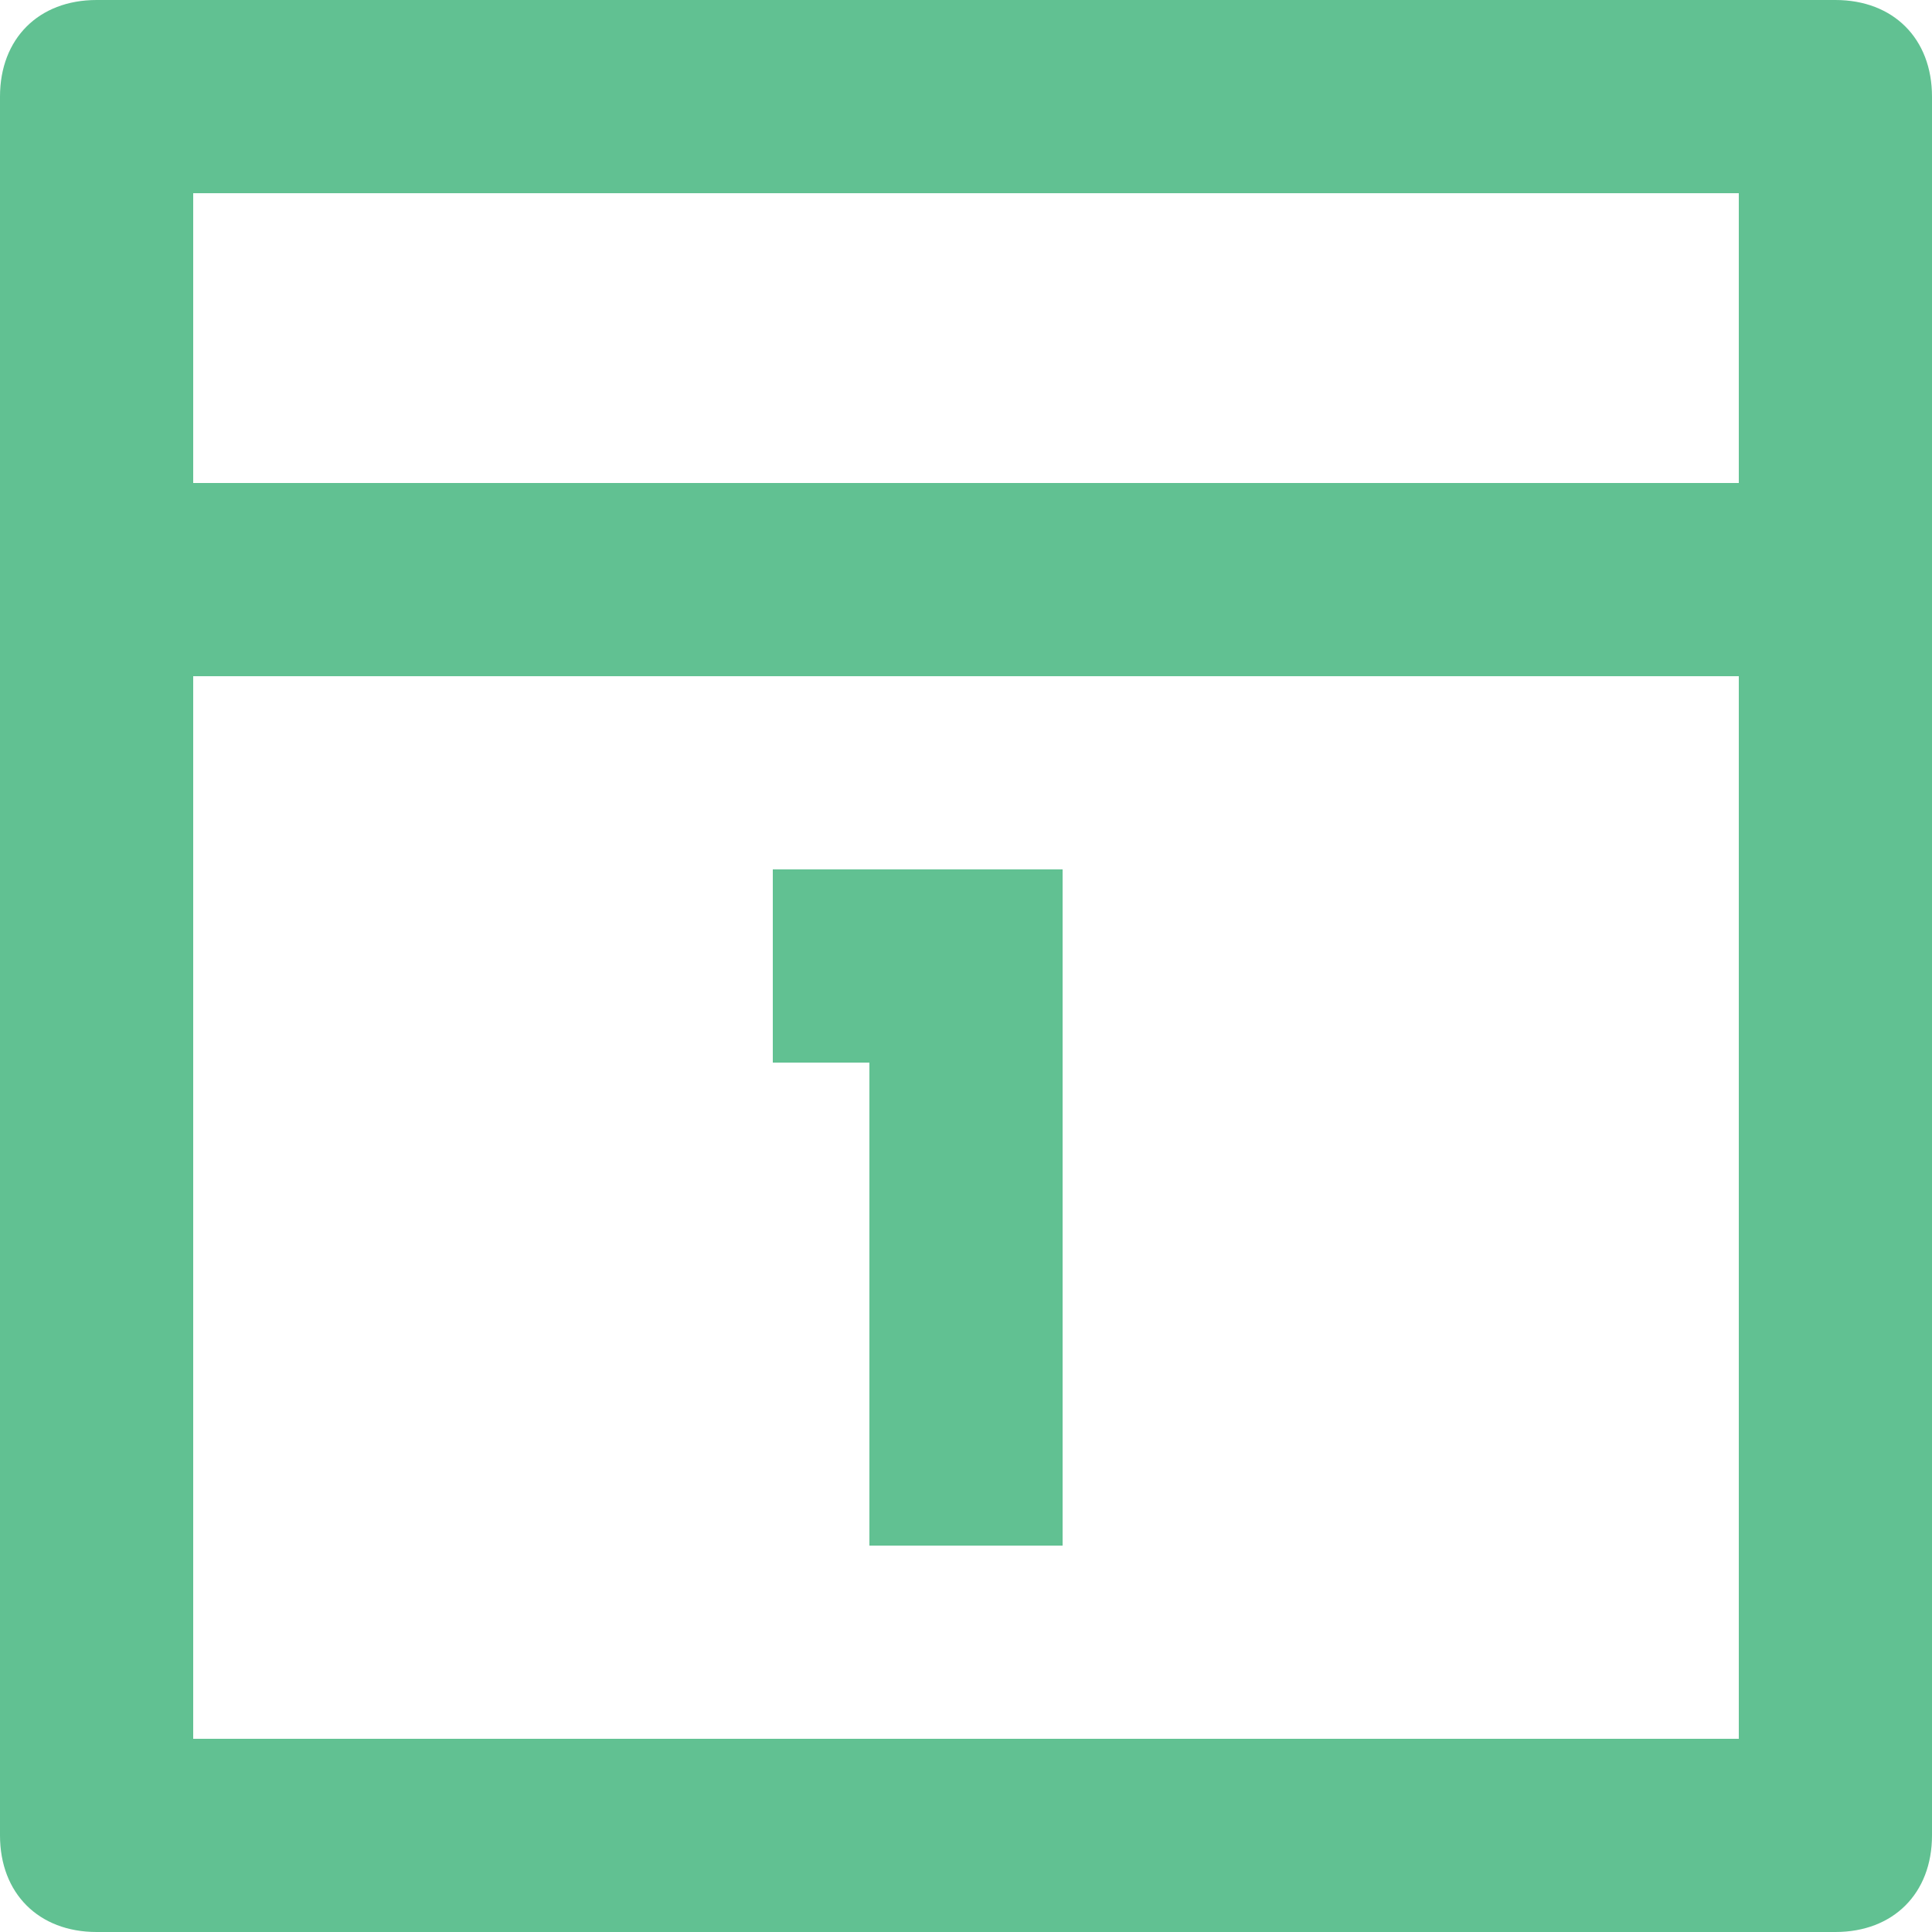 <svg xmlns="http://www.w3.org/2000/svg" width="20" height="20"><g fill="#61C192"><path d="M19 0H1C.4 0 0 .4 0 1v18c0 .6.4 1 1 1h18c.6 0 1-.4 1-1V1c0-.6-.4-1-1-1zM2 2h16v3H2V2zm16 16H2V7h16v11z"/><path d="M9 16h2V9H8v2h1z"/></g></svg>
